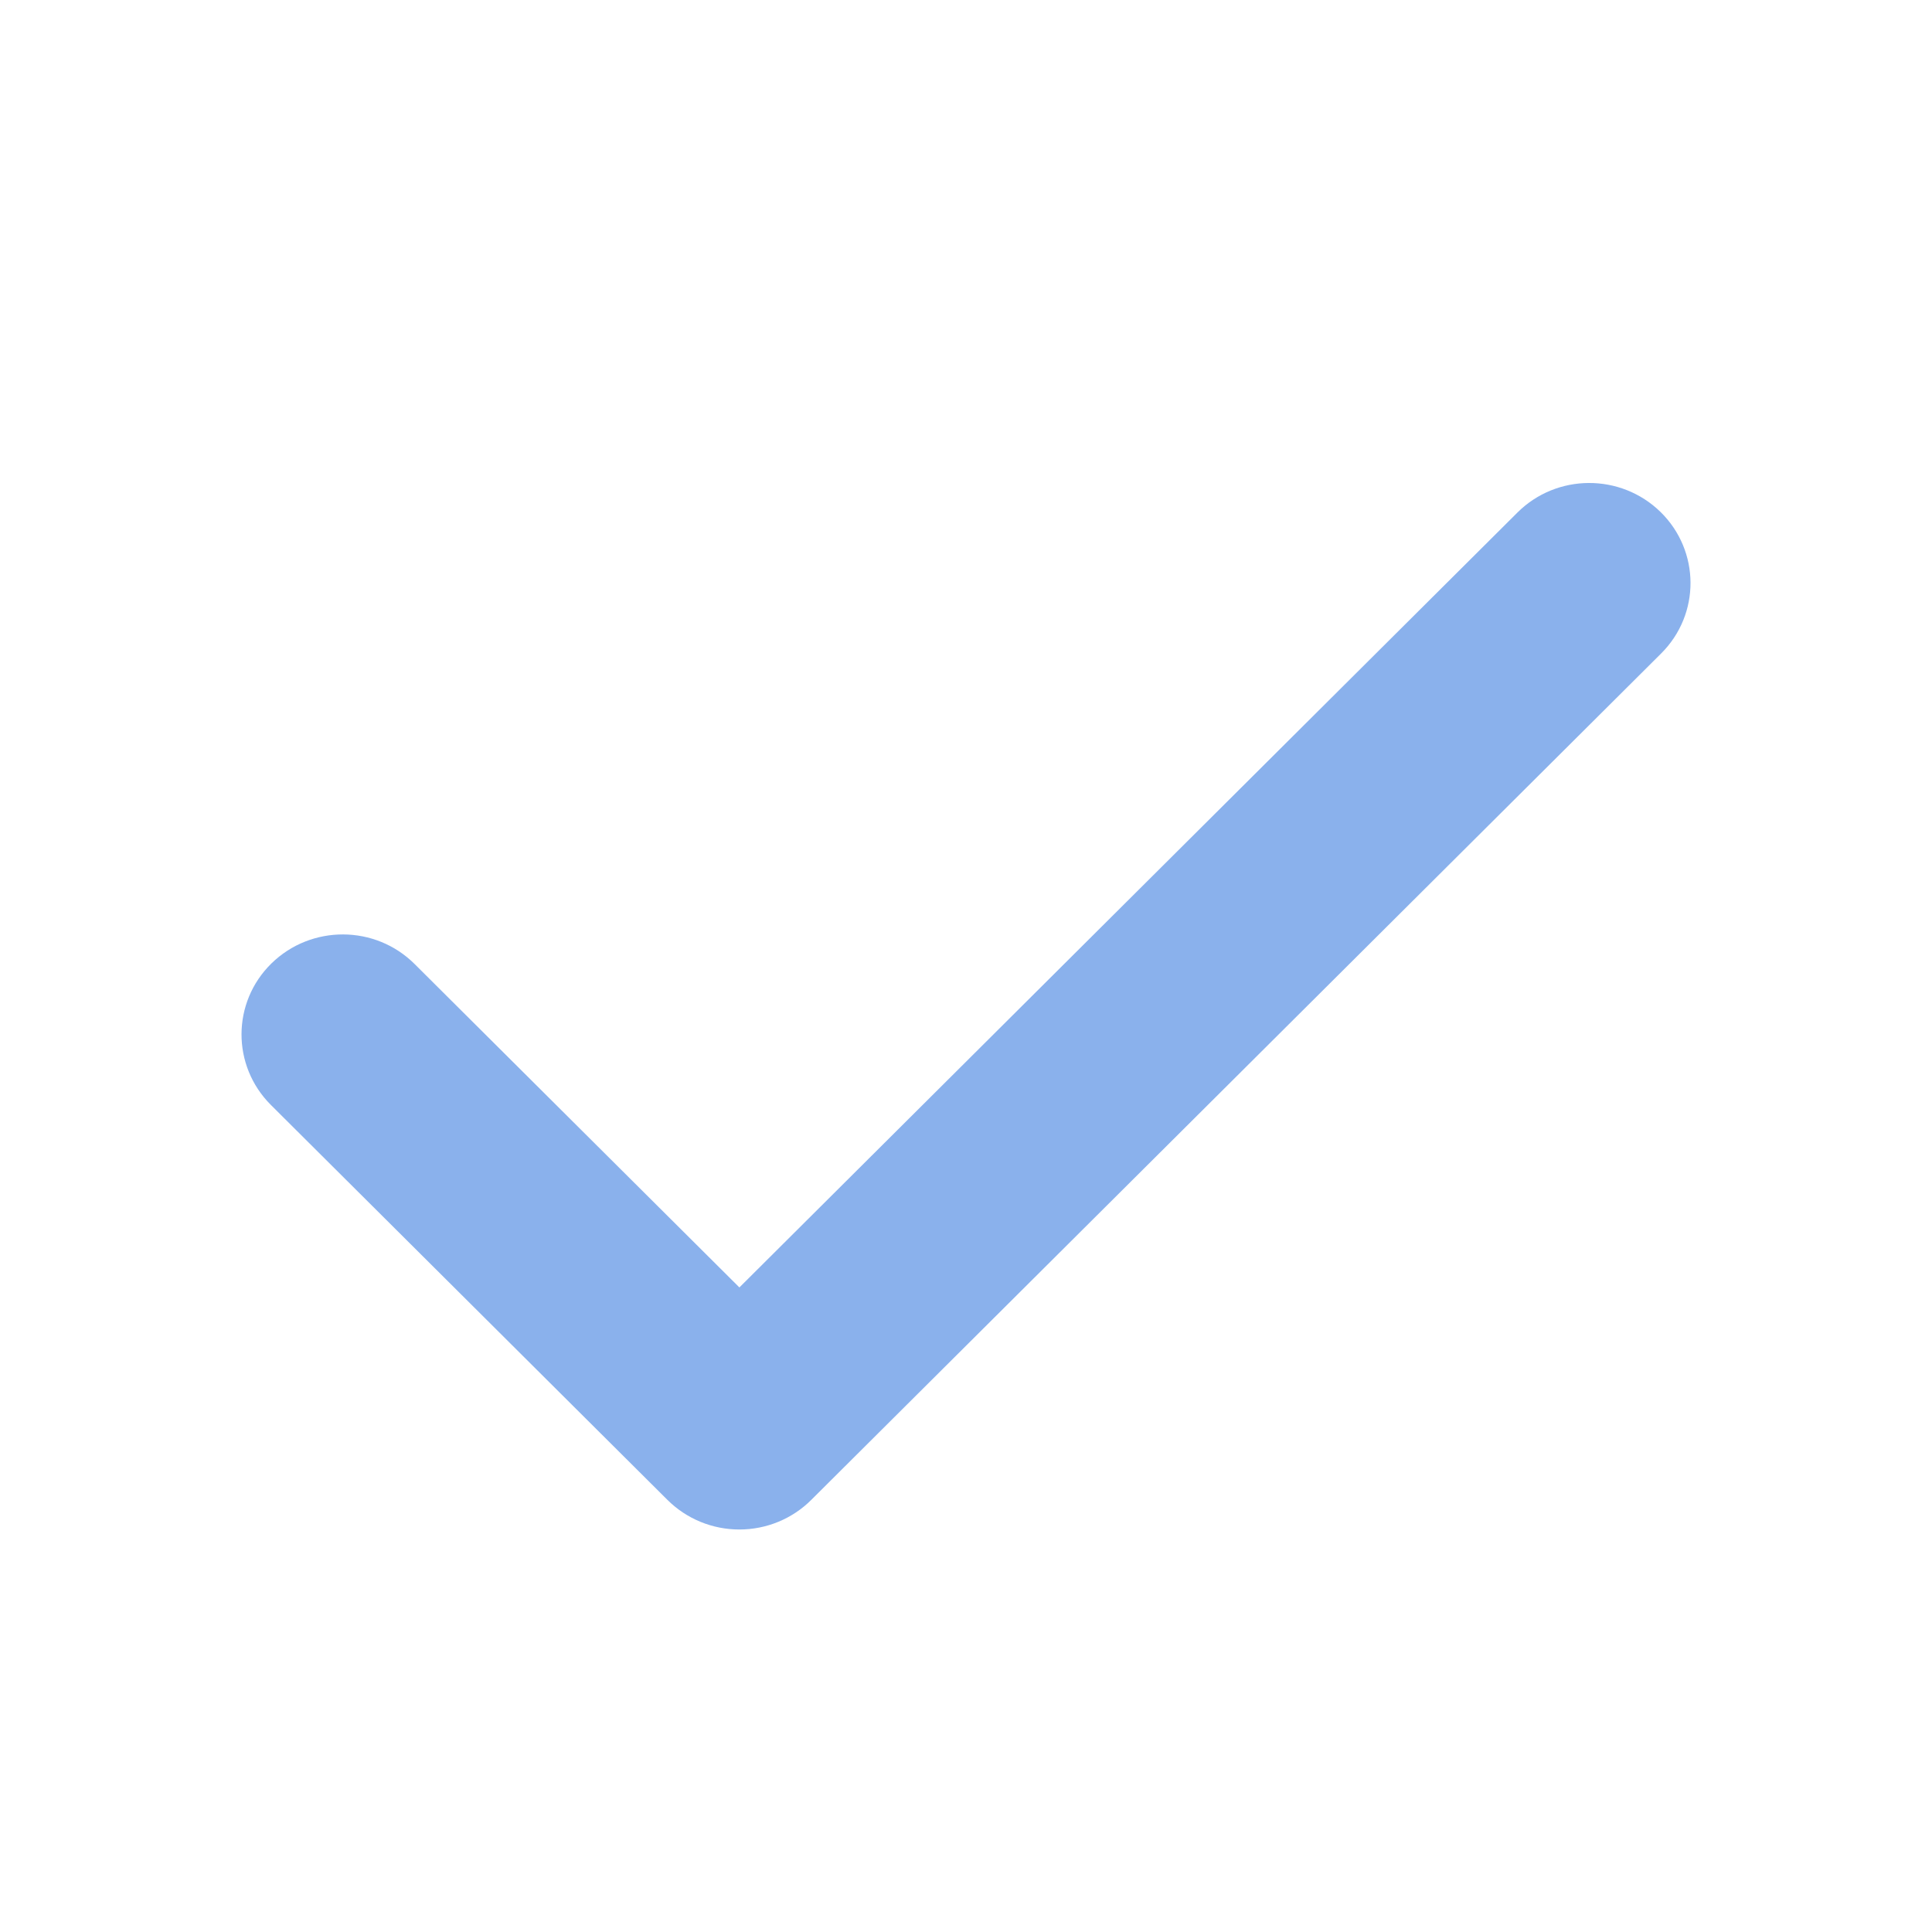 <svg width="24" height="24" viewBox="0 0 24 24" fill="none" xmlns="http://www.w3.org/2000/svg">
<path fill-rule="evenodd" clip-rule="evenodd" d="M20.628 6.36C21.121 6.844 21.125 7.63 20.635 8.118L10.078 18.632C9.842 18.868 9.52 19 9.185 19C8.849 19 8.528 18.868 8.291 18.632L3.365 13.726C2.876 13.238 2.879 12.451 3.372 11.968C3.866 11.485 4.662 11.488 5.151 11.976L9.185 15.993L18.849 6.368C19.338 5.88 20.134 5.877 20.628 6.36Z" fill="#8AB1EC"/>
</svg>
